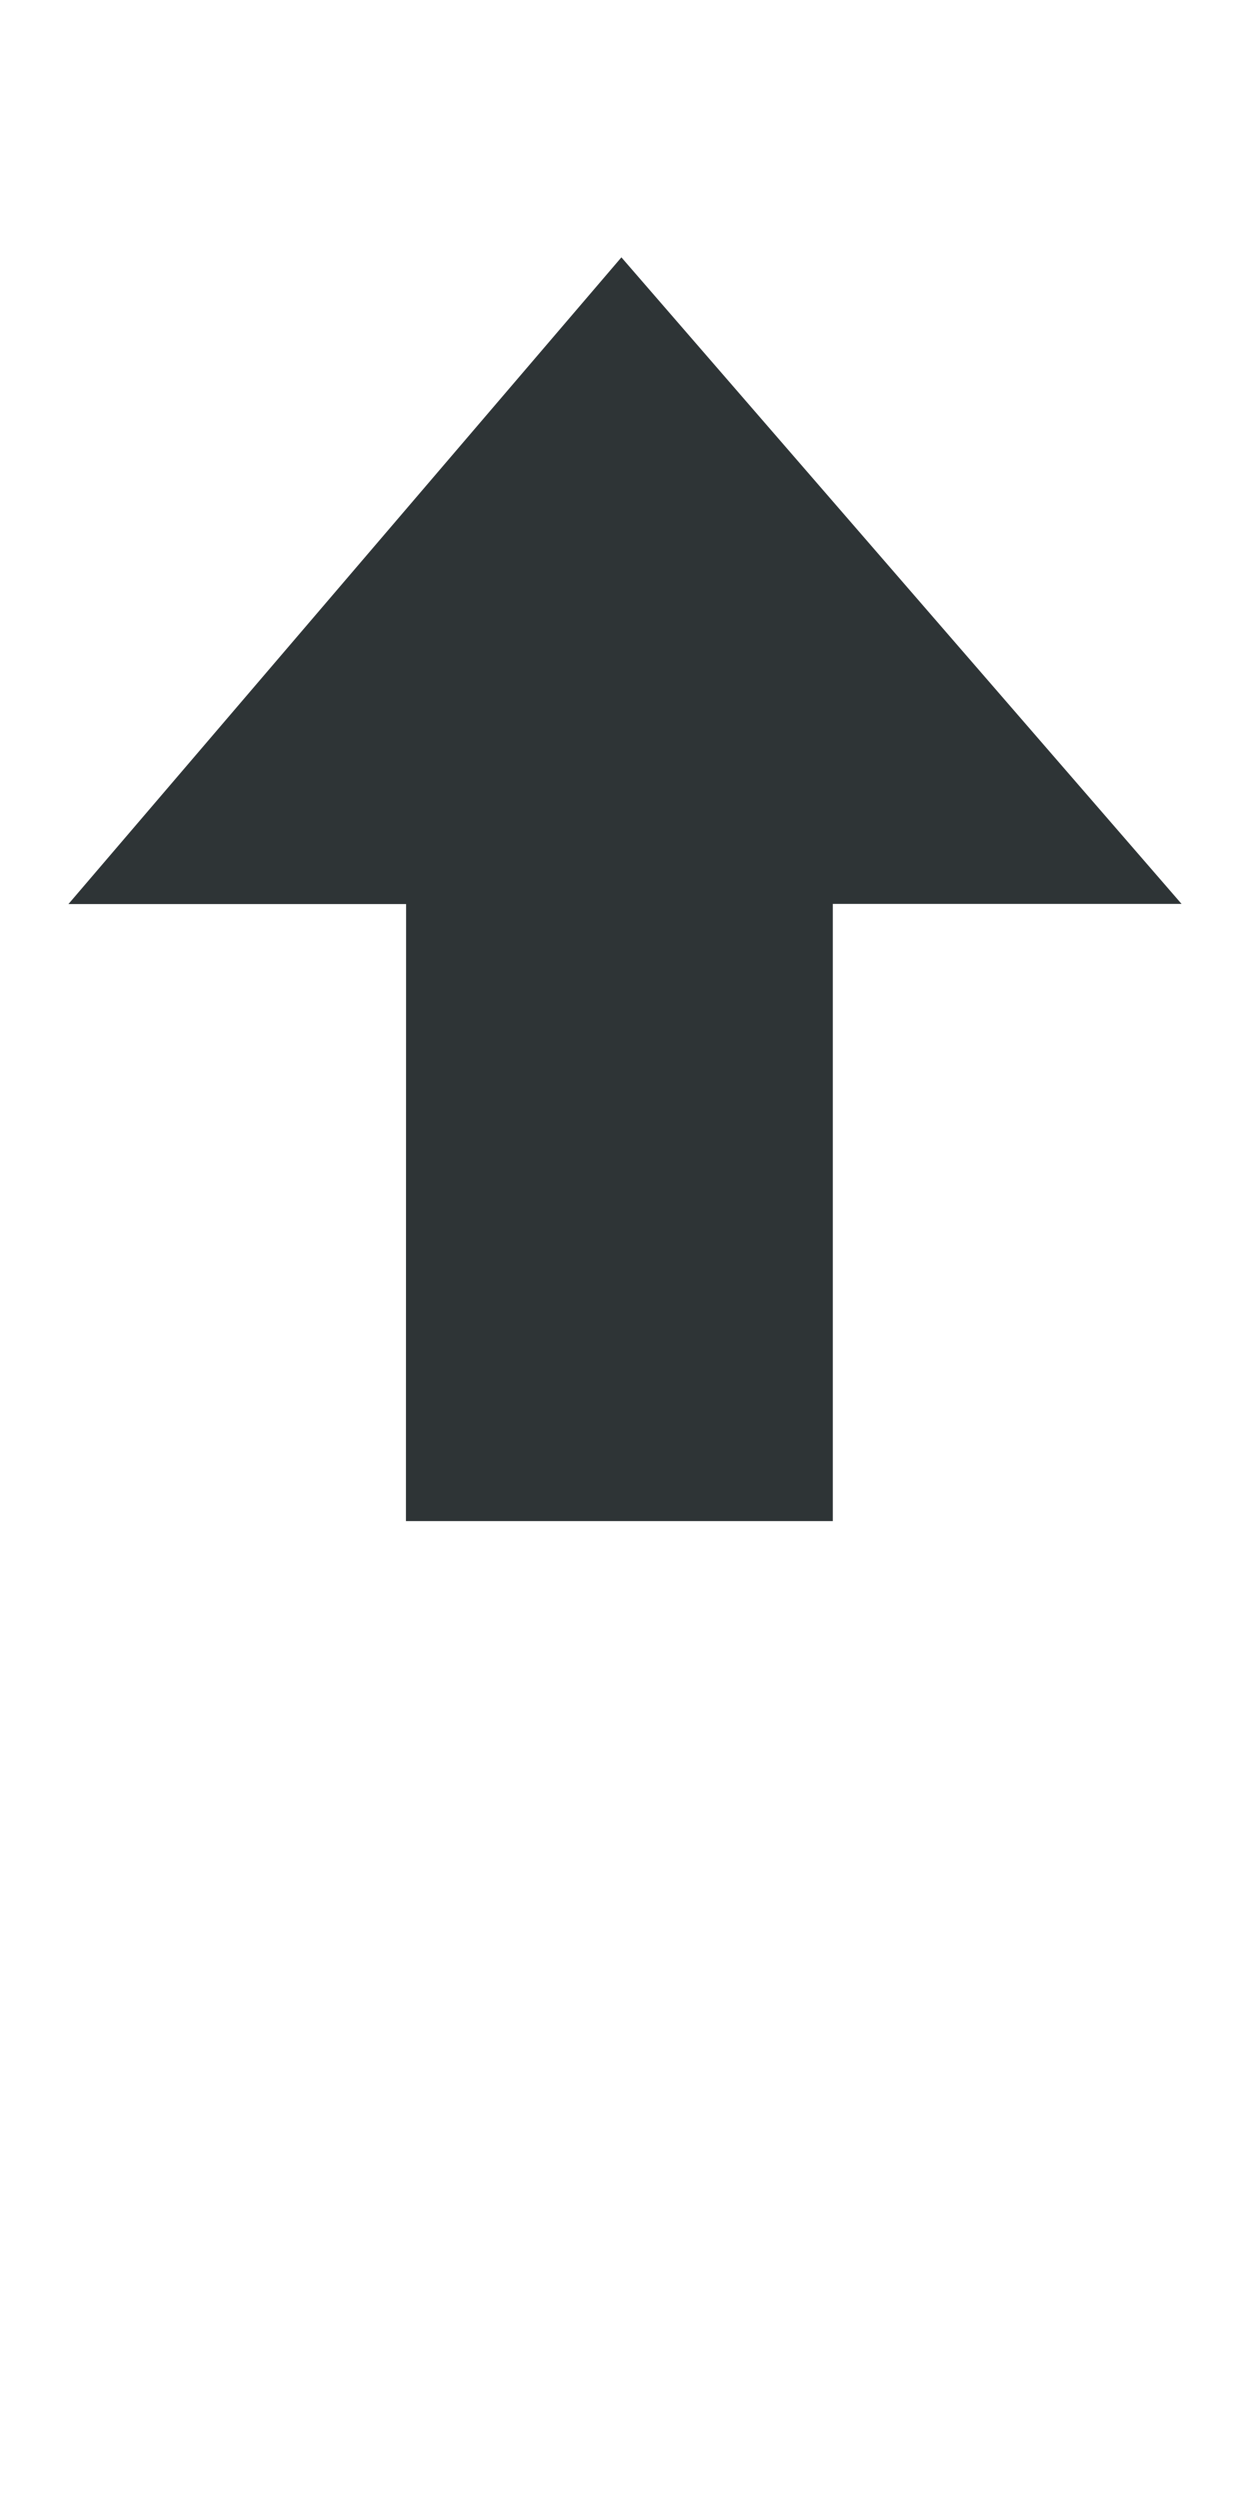 <?xml version="1.0" encoding="UTF-8" standalone="no"?>
<!-- Created with Inkscape (http://www.inkscape.org/) -->
<svg
   xmlns:dc="http://purl.org/dc/elements/1.1/"
   xmlns:cc="http://creativecommons.org/ns#"
   xmlns:rdf="http://www.w3.org/1999/02/22-rdf-syntax-ns#"
   xmlns:svg="http://www.w3.org/2000/svg"
   xmlns="http://www.w3.org/2000/svg"
   xmlns:xlink="http://www.w3.org/1999/xlink"
   xmlns:sodipodi="http://sodipodi.sourceforge.net/DTD/sodipodi-0.dtd"
   xmlns:inkscape="http://www.inkscape.org/namespaces/inkscape"
   width="8"
   height="16"
   id="svg2432"
   sodipodi:version="0.32"
   inkscape:version="0.46"
   version="1.0"
   sodipodi:docname="nav-up.svg"
   inkscape:output_extension="org.inkscape.output.svg.inkscape"
   inkscape:export-filename="/home/ryan/dev/lsn/share/web/res/tabset/images/nav-up.png"
   inkscape:export-xdpi="90"
   inkscape:export-ydpi="90">
  <defs
     id="defs2434">
    <linearGradient
       inkscape:collect="always"
       id="linearGradient3190">
      <stop
         style="stop-color:#2e3436;stop-opacity:1"
         offset="0"
         id="stop3192" />
      <stop
         style="stop-color:#2e3436;stop-opacity:0"
         offset="1"
         id="stop3194" />
    </linearGradient>
    <linearGradient
       inkscape:collect="always"
       xlink:href="#linearGradient3190"
       id="linearGradient3594"
       gradientUnits="userSpaceOnUse"
       gradientTransform="matrix(2.246,0,0,1.978,332.297,524.484)"
       x1="12.438"
       y1="2.532"
       x2="12.438"
       y2="0" />
    <inkscape:perspective
       sodipodi:type="inkscape:persp3d"
       inkscape:vp_x="0 : 526.18109 : 1"
       inkscape:vp_y="0 : 1000 : 0"
       inkscape:vp_z="744.09448 : 526.18109 : 1"
       inkscape:persp3d-origin="372.04724 : 350.78739 : 1"
       id="perspective2440" />
  </defs>
  <sodipodi:namedview
     id="base"
     pagecolor="#ffffff"
     bordercolor="#666666"
     borderopacity="1.0"
     gridtolerance="10000"
     guidetolerance="10"
     objecttolerance="10"
     inkscape:pageopacity="0.0"
     inkscape:pageshadow="2"
     inkscape:zoom="36.8125"
     inkscape:cx="4.9711375"
     inkscape:cy="8"
     inkscape:document-units="px"
     inkscape:current-layer="layer1"
     showgrid="false"
     inkscape:window-width="1292"
     inkscape:window-height="798"
     inkscape:window-x="0"
     inkscape:window-y="25" />
  <g
     inkscape:label="Layer 1"
     inkscape:groupmode="layer"
     id="layer1"
     transform="translate(-371.438,-528.318)">
    <path
       sodipodi:nodetypes="cccccccc"
       id="path3592"
       d="M 374.036,538.053 L 376.768,538.053 L 376.768,534.103 L 379,534.103 L 375.415,529.965 L 371.876,534.104 L 374.037,534.104 L 374.036,538.053 z"
       style="opacity:1;fill:url(#linearGradient3594);fill-opacity:1;fill-rule:evenodd;stroke:none;stroke-width:0.625;stroke-linecap:round;stroke-linejoin:miter;marker:none;marker-start:none;marker-mid:none;marker-end:none;stroke-miterlimit:7;stroke-dasharray:none;stroke-dashoffset:0;stroke-opacity:1;visibility:visible;display:inline;overflow:visible"
       inkscape:export-xdpi="90"
       inkscape:export-ydpi="90" />
  </g>
</svg>
